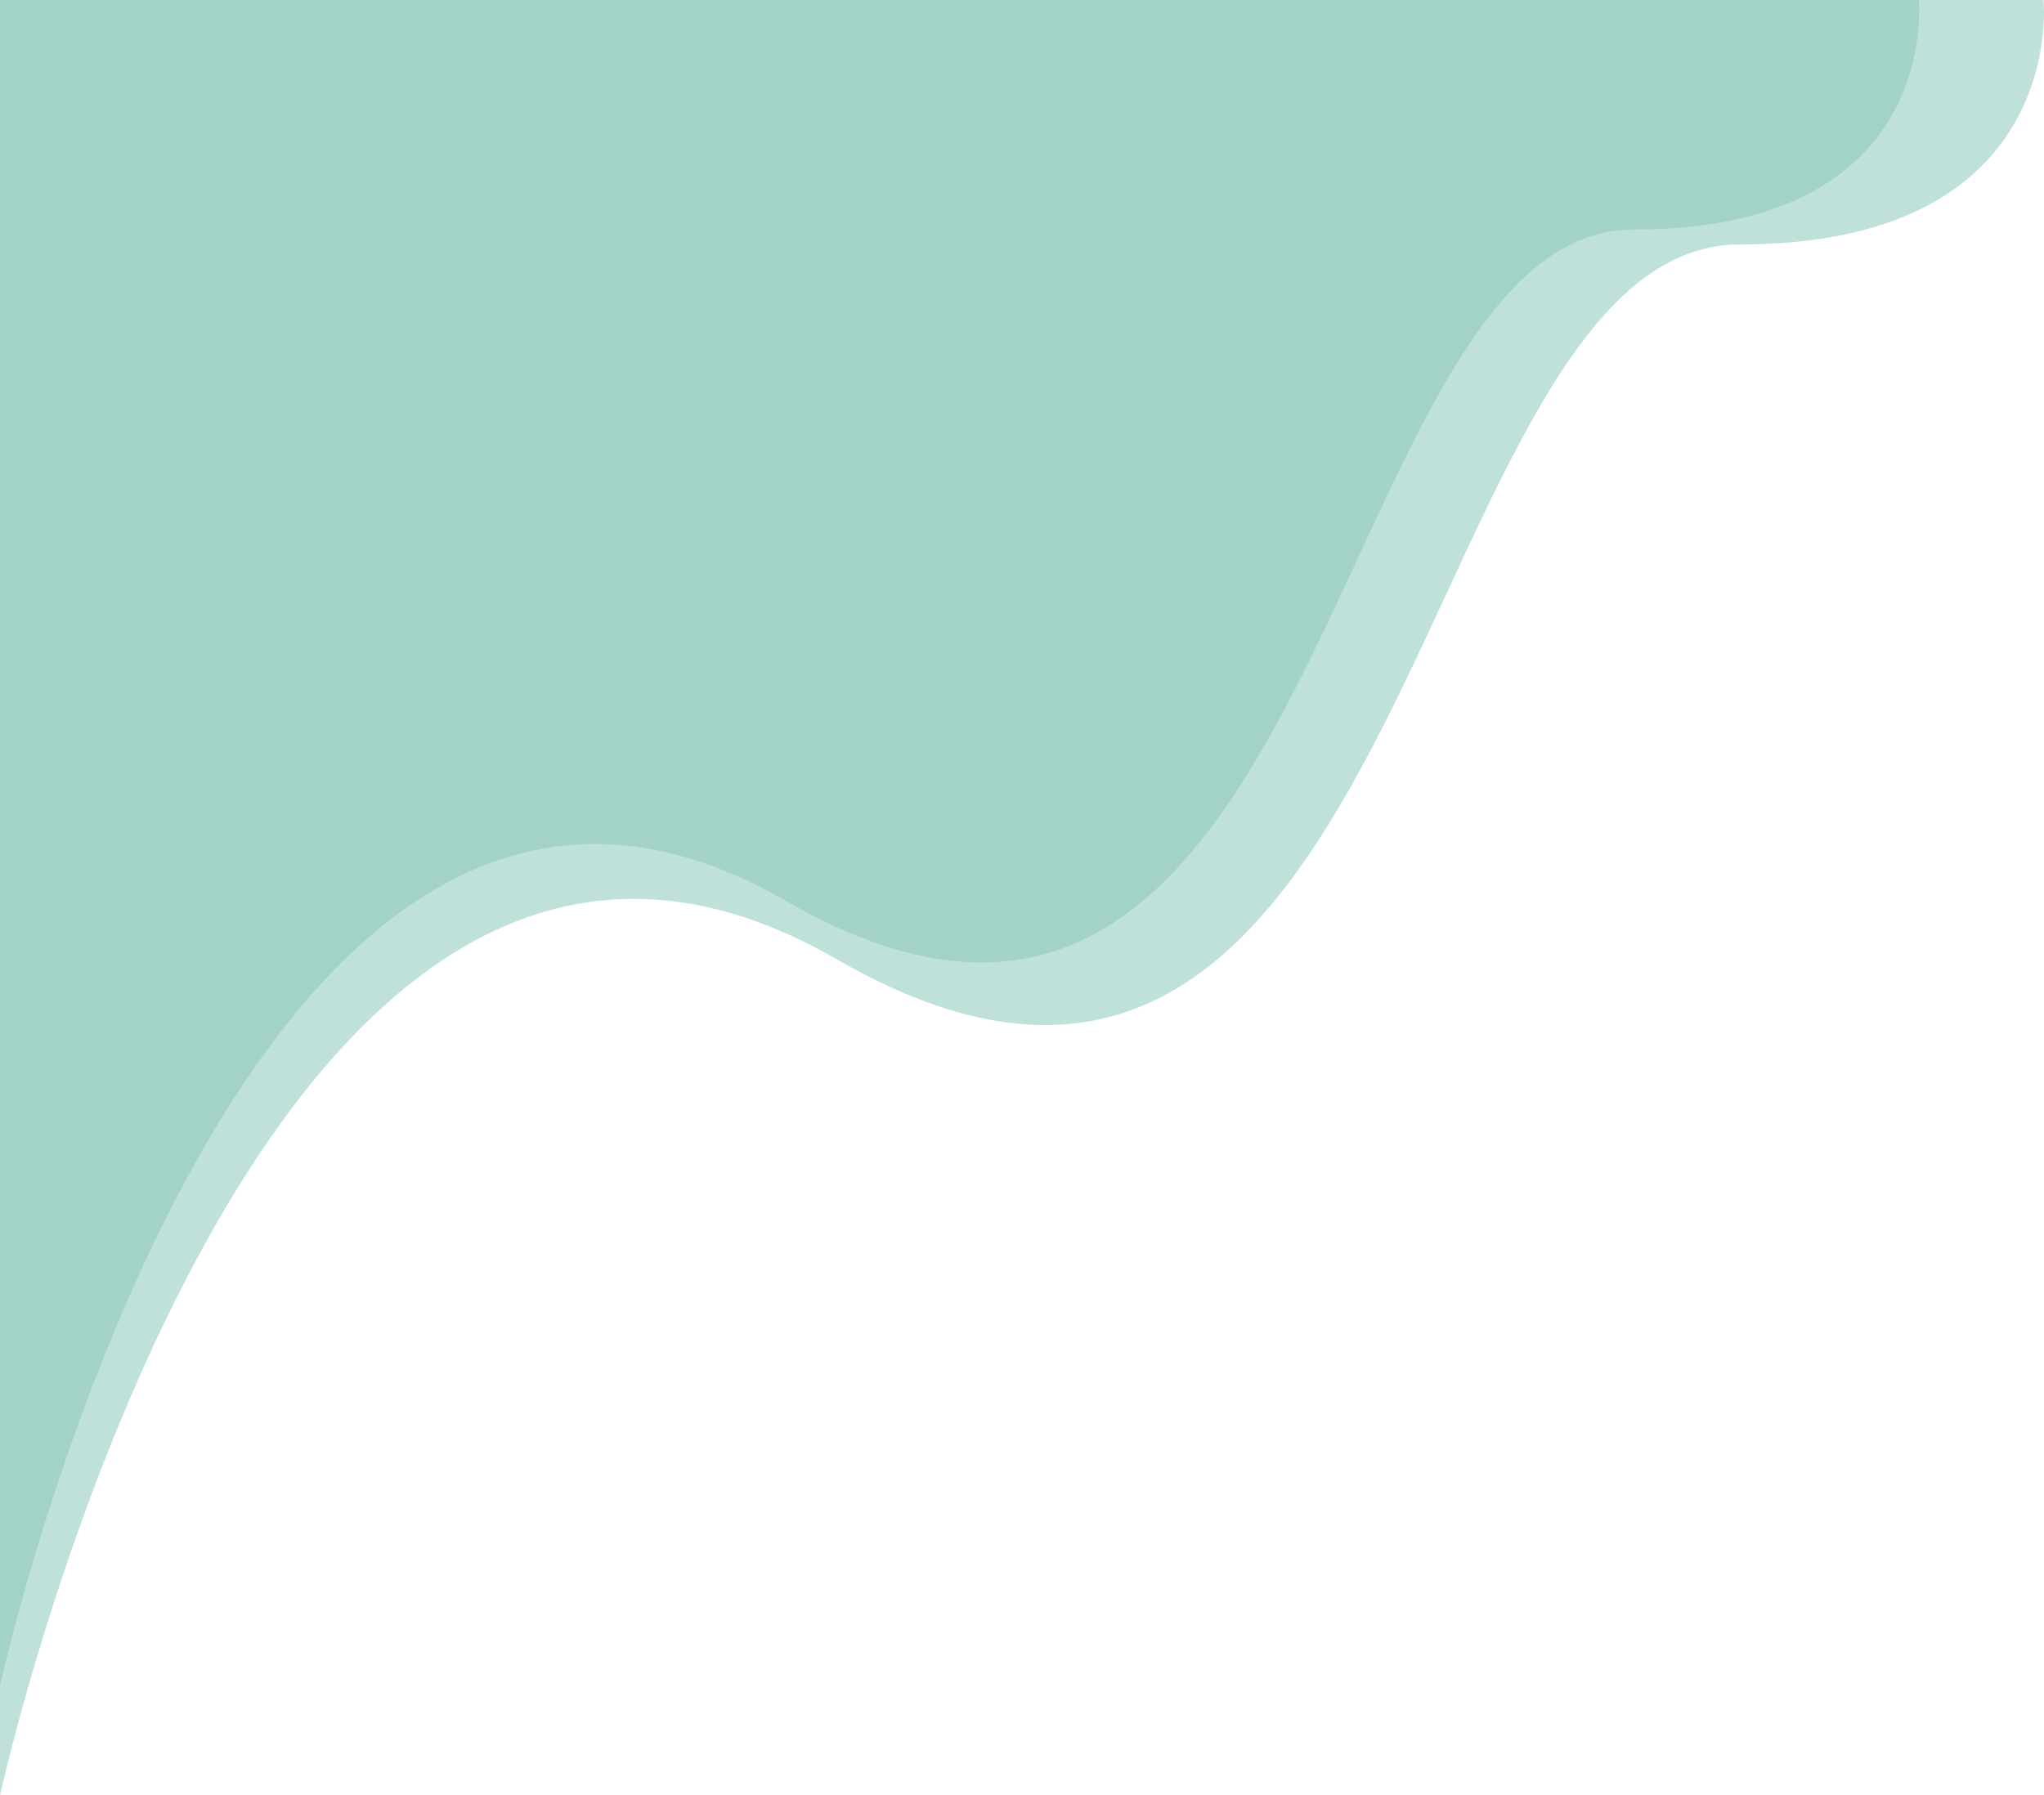 <svg xmlns="http://www.w3.org/2000/svg" width="335.657" height="294.9" viewBox="0 0 335.657 294.9">
  <g id="Grupo_1" data-name="Grupo 1" transform="translate(0 0.9)">
    <path id="Caminho_4" data-name="Caminho 4" d="M-20,234S19.509,53.369,108.976,105.023,197.6-5.2,248.3-5.2s46.8-37.7,46.8-37.7H-20Z" transform="translate(20 42)" fill="#a3d2ca"/>
    <path id="Caminho_7" data-name="Caminho 7" d="M-20,252S22.077,59.627,117.36,114.639,211.745-2.749,265.741-2.749,315.583-42.9,315.583-42.9H-20Z" transform="translate(20 42)" fill="#a3d2ca" opacity="0.68"/>
  </g>
</svg>
